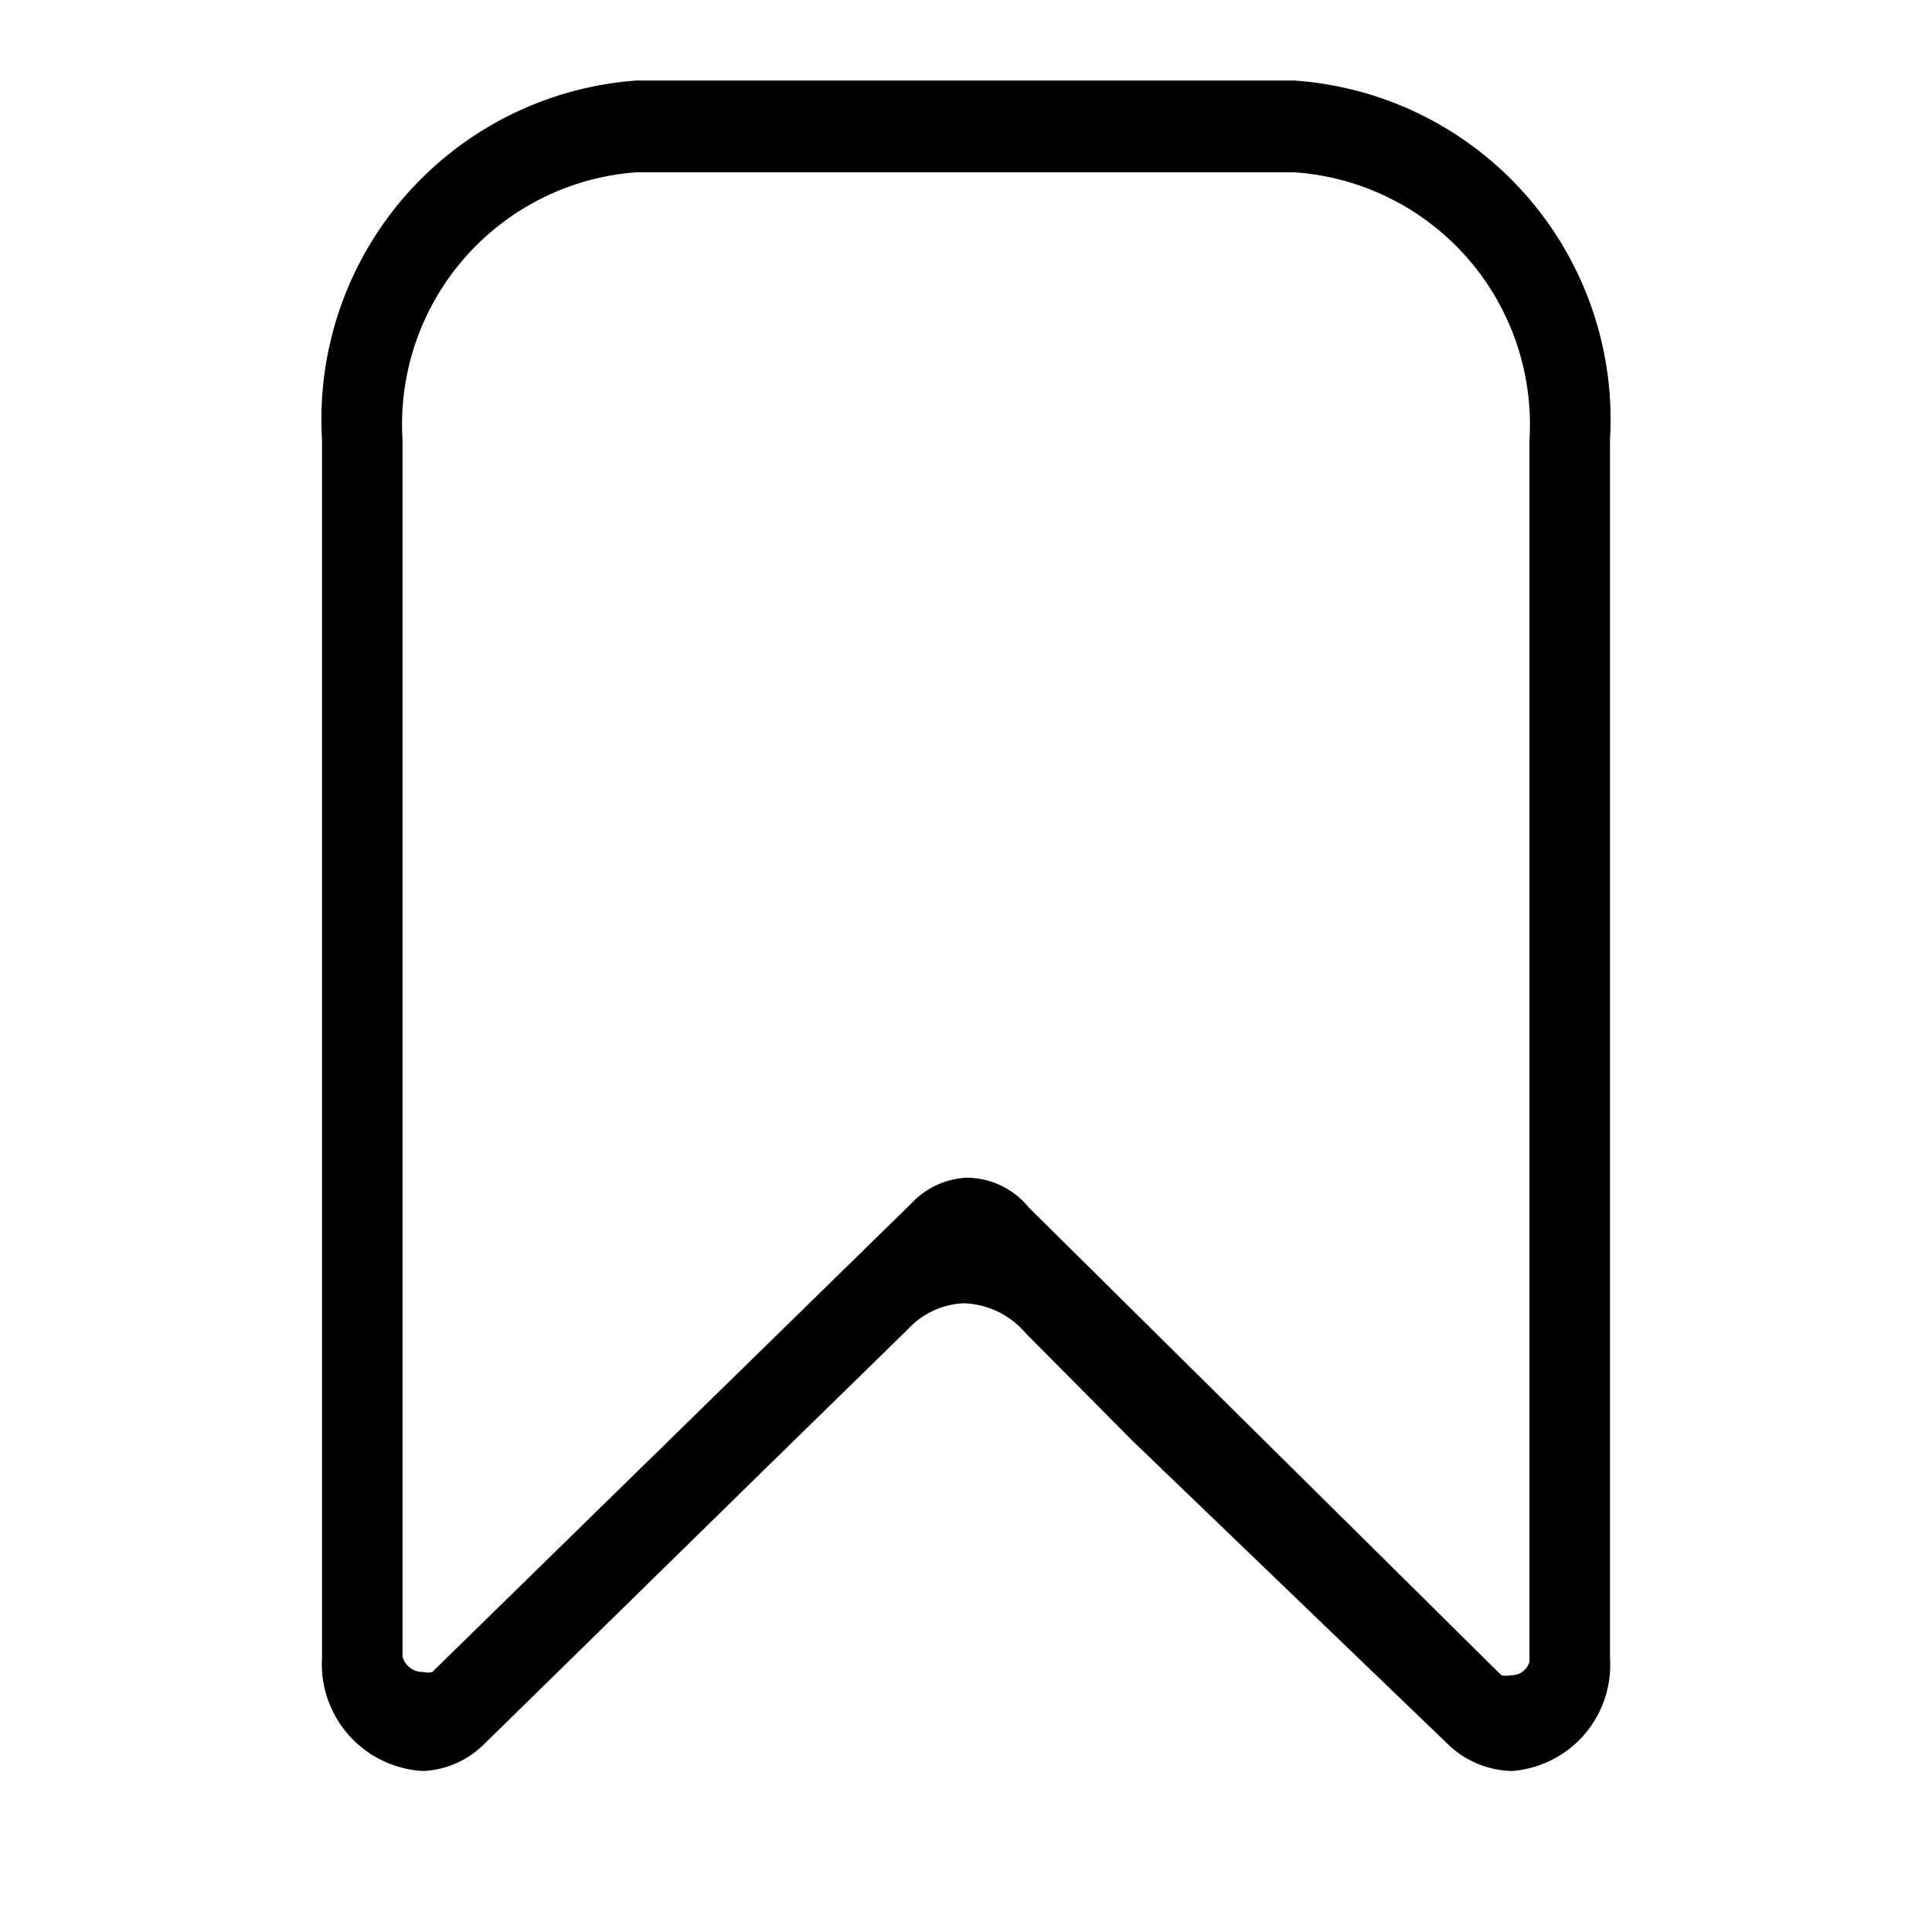 <svg fill="currentColor" xmlns="http://www.w3.org/2000/svg" viewBox="0 0 24 24"><title>icon-WakuNews</title><path d="M20,12.09V5.46A4.22,4.22,0,0,0,16.07,1H7.91A4.22,4.22,0,0,0,4,5.46v7.12c0,.06,0,.11,0,.17V20.6A1.33,1.33,0,0,0,5.25,22,1.14,1.14,0,0,0,6,21.68H6l3.46-3.39v0l1.79-1.75.05-.05h0a1,1,0,0,1,.67-.3,1.05,1.05,0,0,1,.77.37l1.33,1.34h0L18,21.68h0a1.18,1.18,0,0,0,.78.32A1.32,1.32,0,0,0,20,20.6V12.09Zm-1.23,8.72a.27.27,0,0,1-.12,0L12.78,15a1,1,0,0,0-.76-.37,1,1,0,0,0-.68.3h0l-.05.05L5.37,20.77a.21.21,0,0,1-.11,0A.26.26,0,0,1,5,20.58L5,13V6.3H5V5.46A3.14,3.14,0,0,1,7.91,2.14h8.16A3.14,3.14,0,0,1,19,5.46v7.12h0v2.94l0,0v5.12A.23.23,0,0,1,18.76,20.81Z" fill="currentColor"/></svg>
